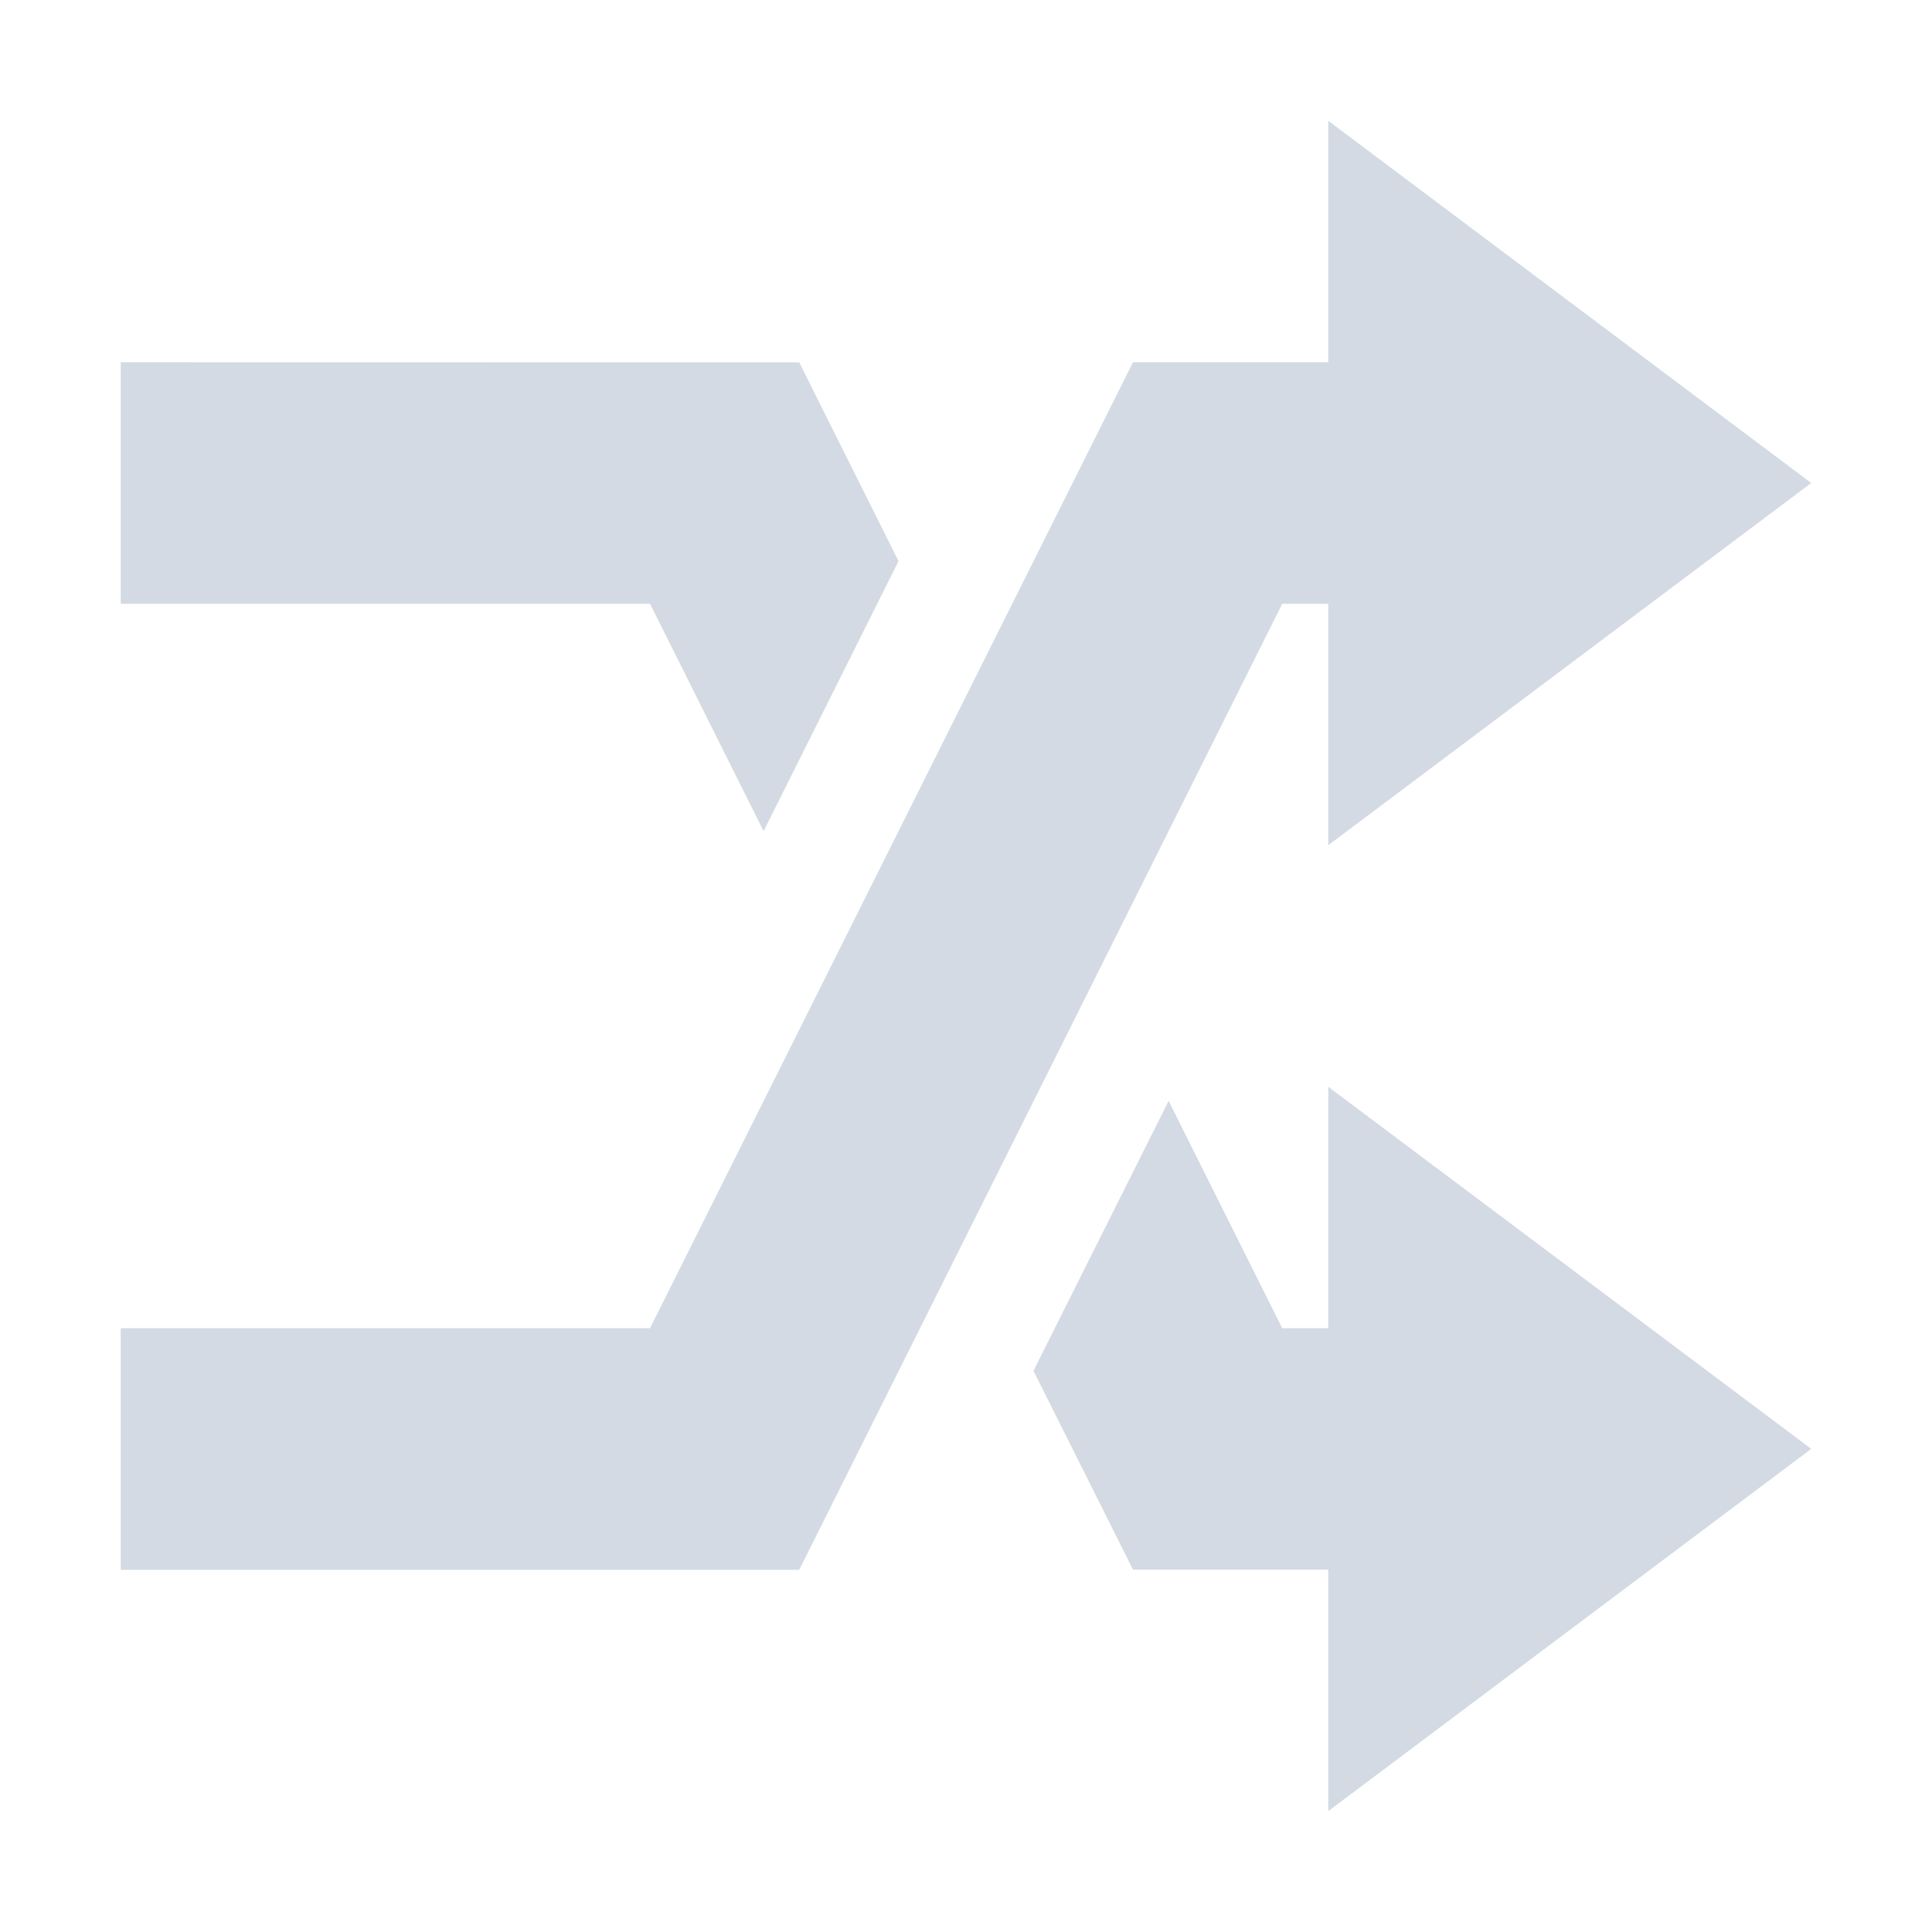 <svg height="16" viewBox="0 0 16 16" width="16" xmlns="http://www.w3.org/2000/svg"><path d="m11 1v2h-1.617l-4 8h-4.383v2h5.619l4-8h .381v2l4-3zm-10 2v2h4.383l.941 1.883 1.117-2.236-.822-1.646zm10 6v2h-.381l-.941-1.883-1.119 2.236.824 1.646h1.617v2l4-3z" fill="#d3dae3"/></svg>
